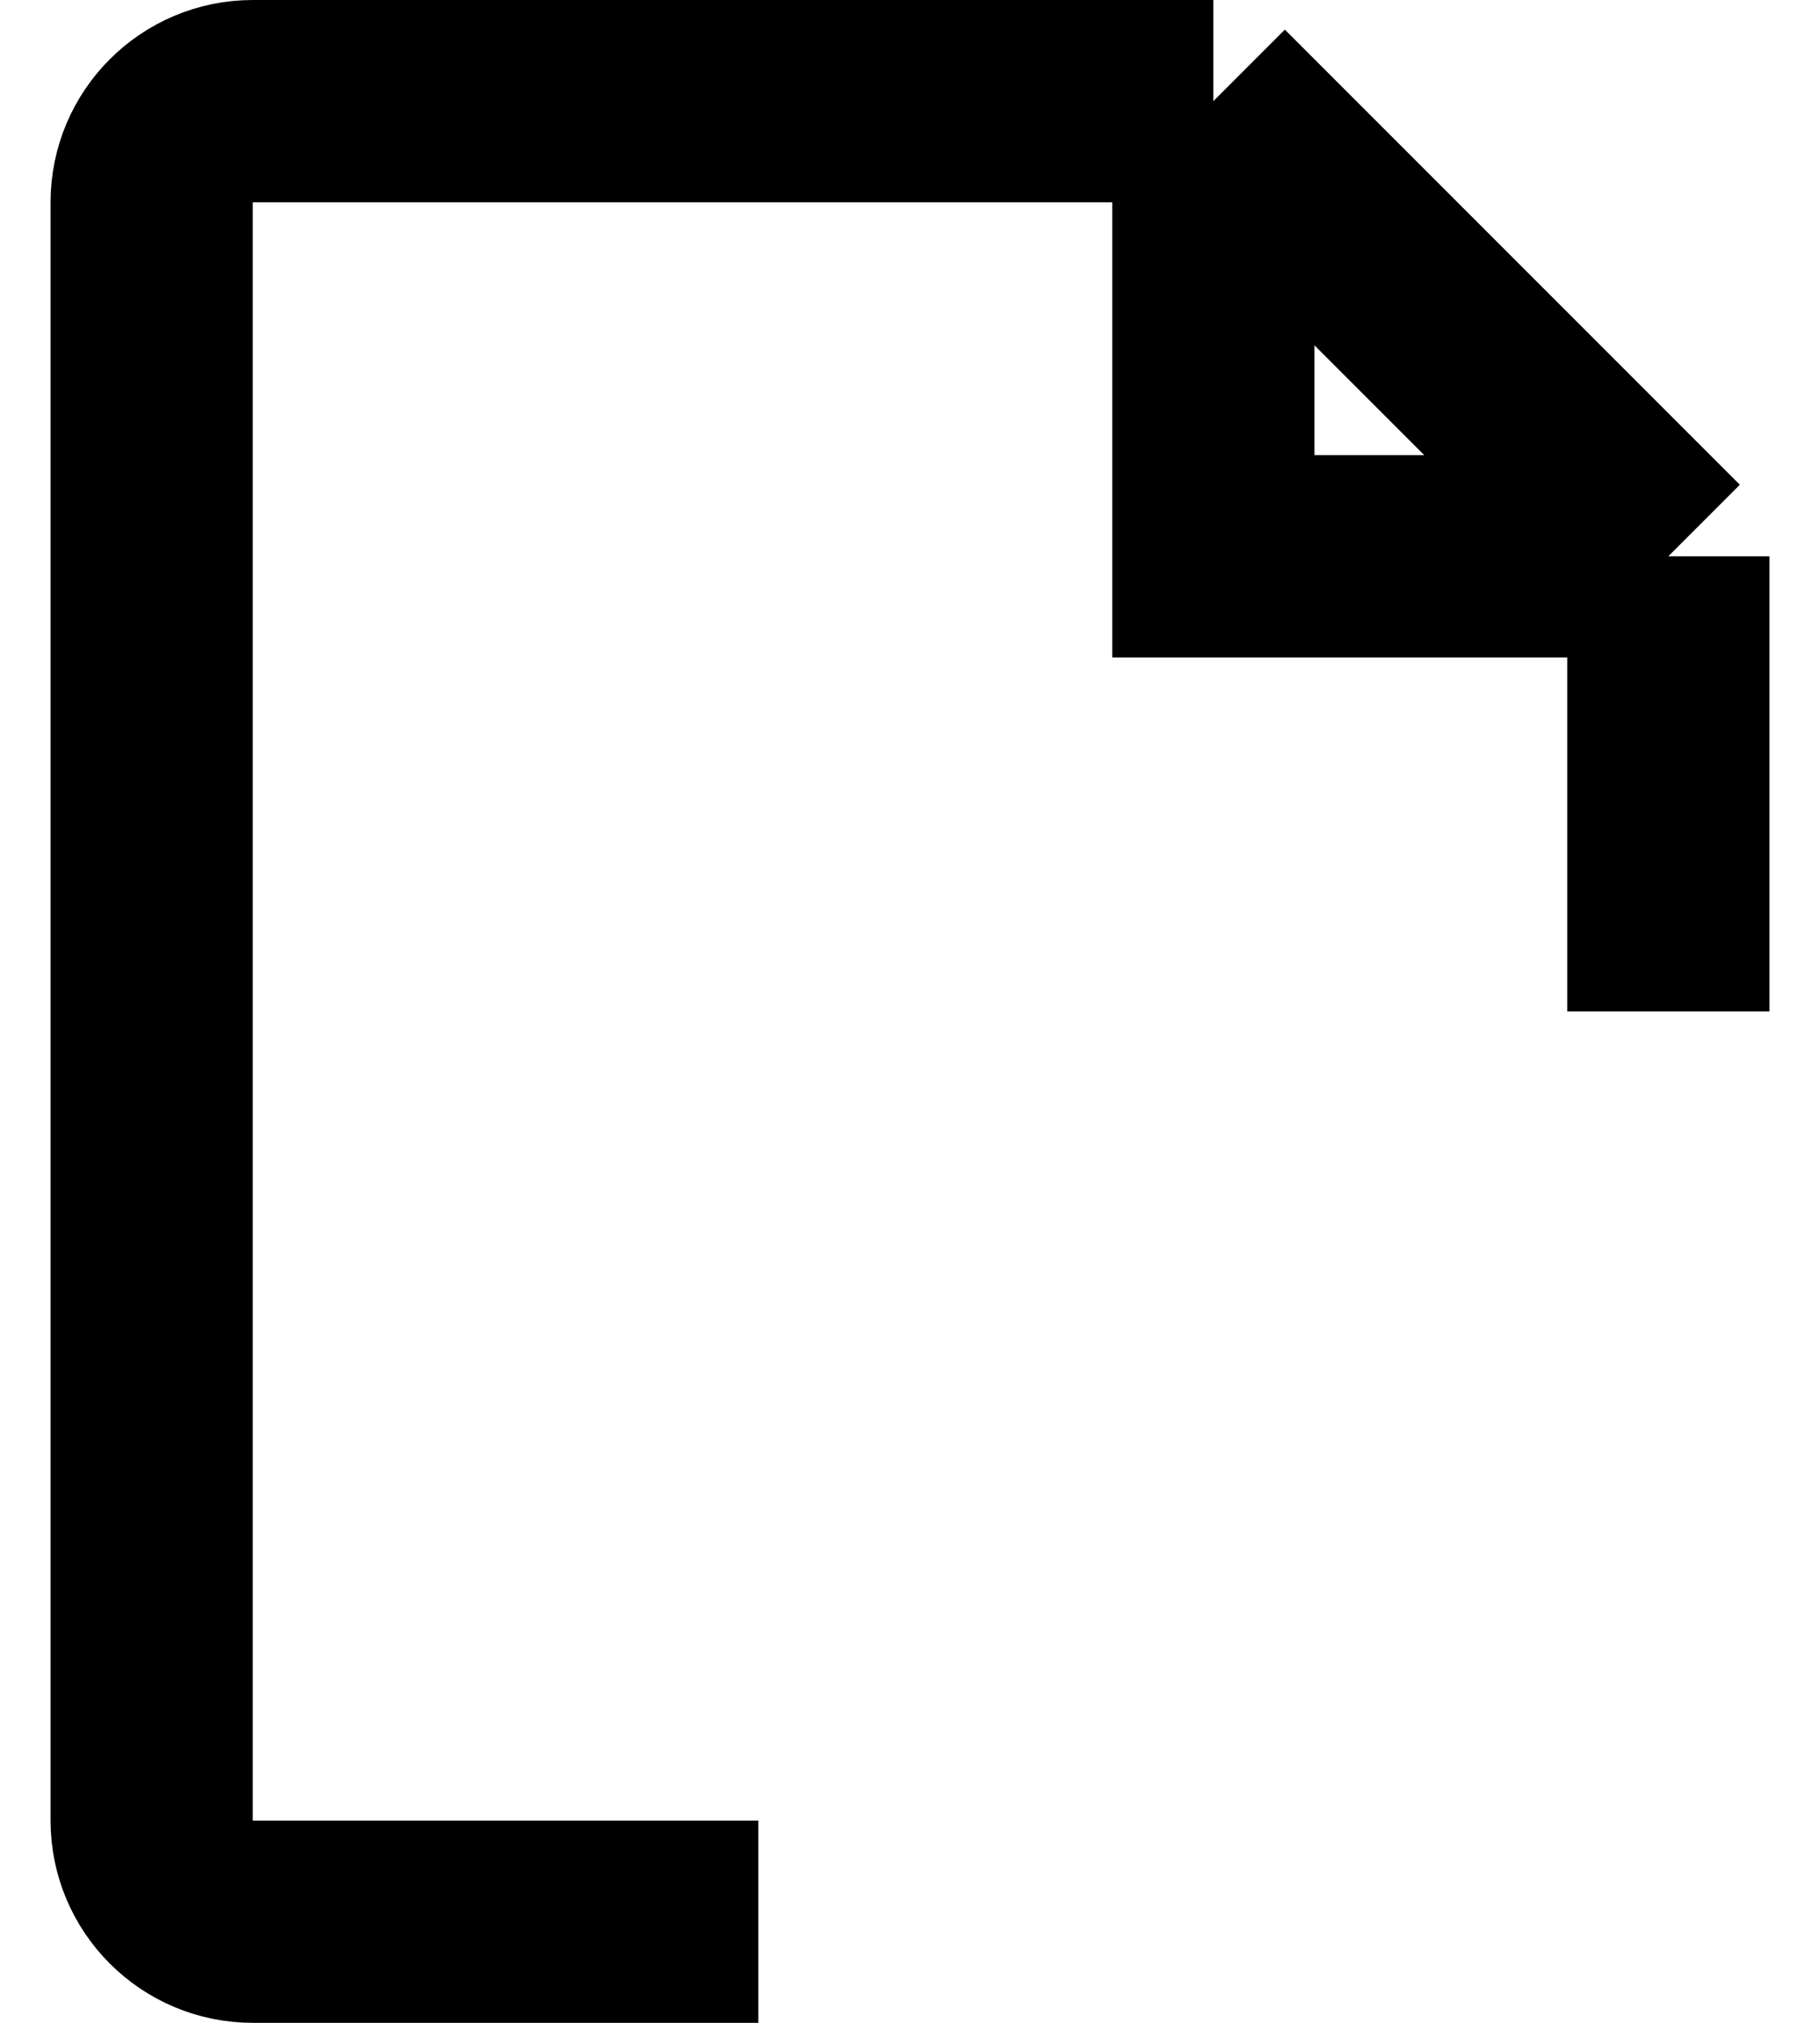 <svg width="18" height="20" viewBox="0 0 18 20" fill="none" xmlns="http://www.w3.org/2000/svg">
<path d="M7.5 19L2.5 19C1.948 19 1.5 18.552 1.5 18L1.5 2C1.5 1.448 1.948 1 2.5 1L12 1M12 1L16.5 5.5M12 1L12 5.5L16.5 5.5M16.5 5.5L16.5 10" stroke="black" stroke-width="2"/>
</svg>
